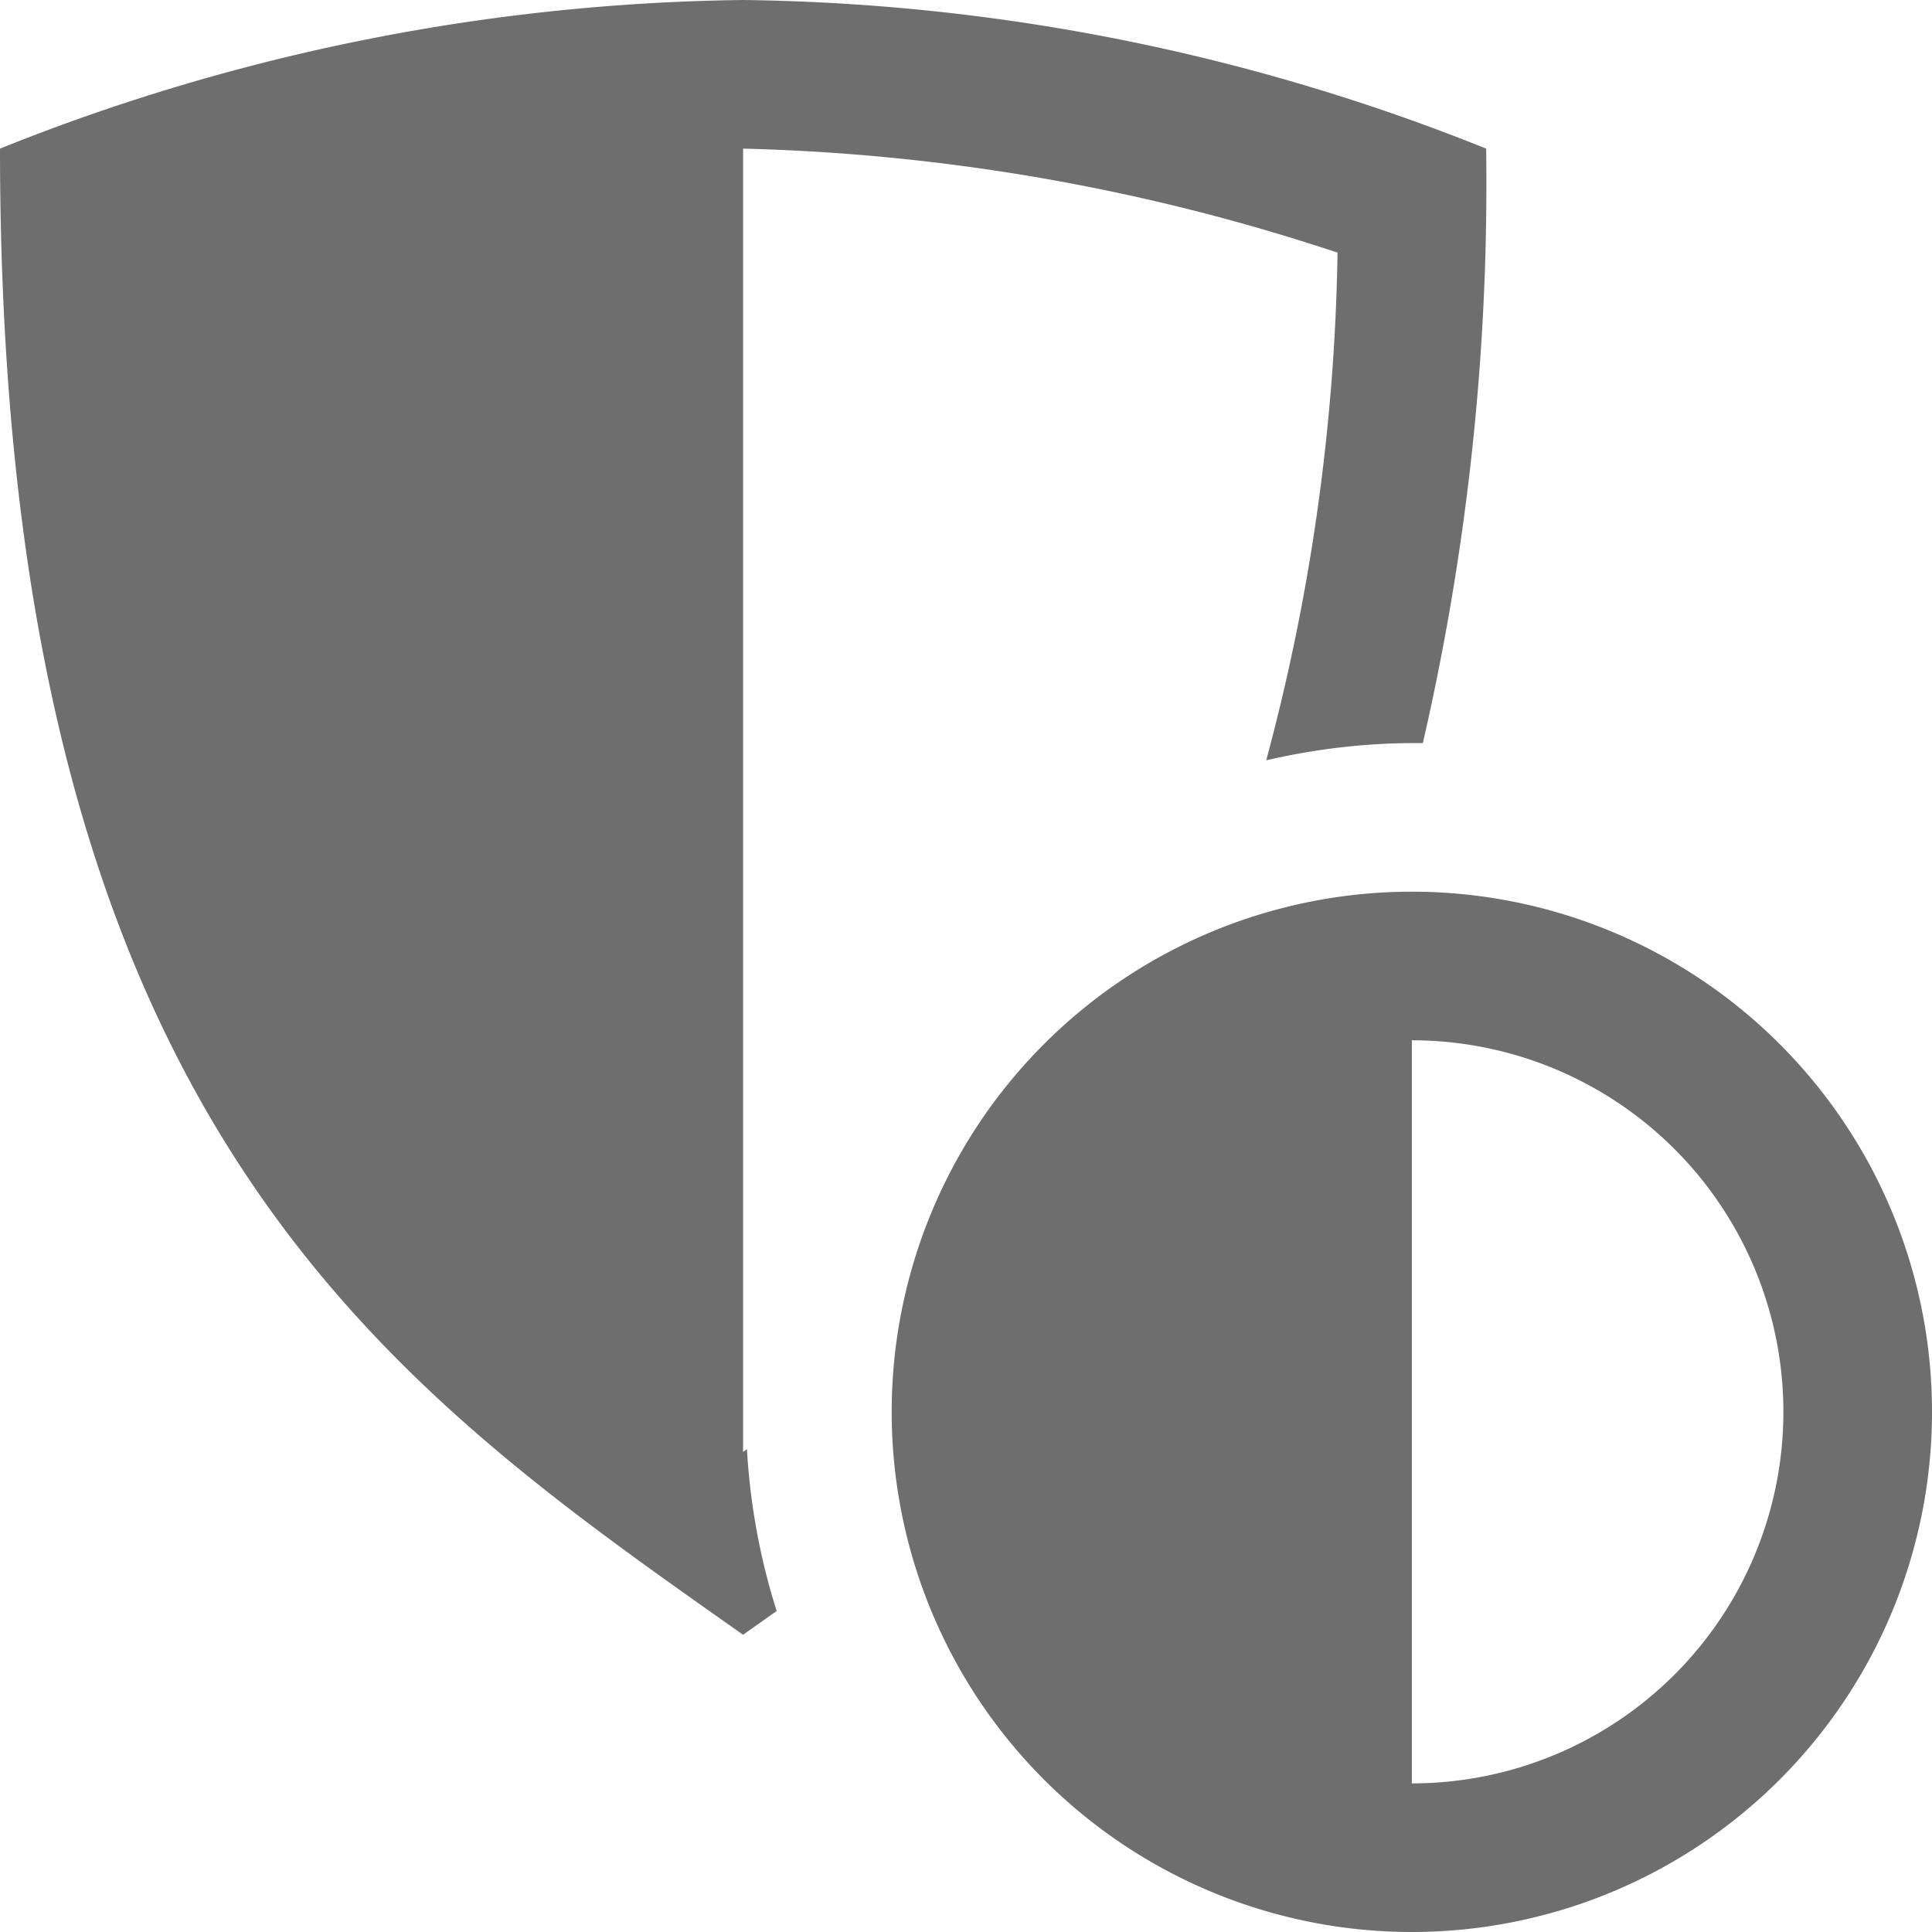 <svg xmlns="http://www.w3.org/2000/svg" width="13" height="13"><path fill="#6e6e6e" d="M5.226 10.84 5 11C2.59 9.3 0 7.54 0 1 1.59.36 3.286.021 5 0c1.714.021 3.41.36 5 1a16.765 16.765 0 0 1-.426 4H9.52c-.337 0-.672.04-1 .116.301-1.114.462-2.262.48-3.416A13.744 13.744 0 0 0 5 1v8.77l.026-.019c.021.37.088.736.2 1.089ZM13 9.51A3.5 3.5 0 1 1 9.51 6 3.5 3.5 0 0 1 13 9.51Zm-1 0A2.5 2.5 0 0 0 9.51 7H9.5v5A2.5 2.5 0 0 0 12 9.507v.003Z"/></svg>